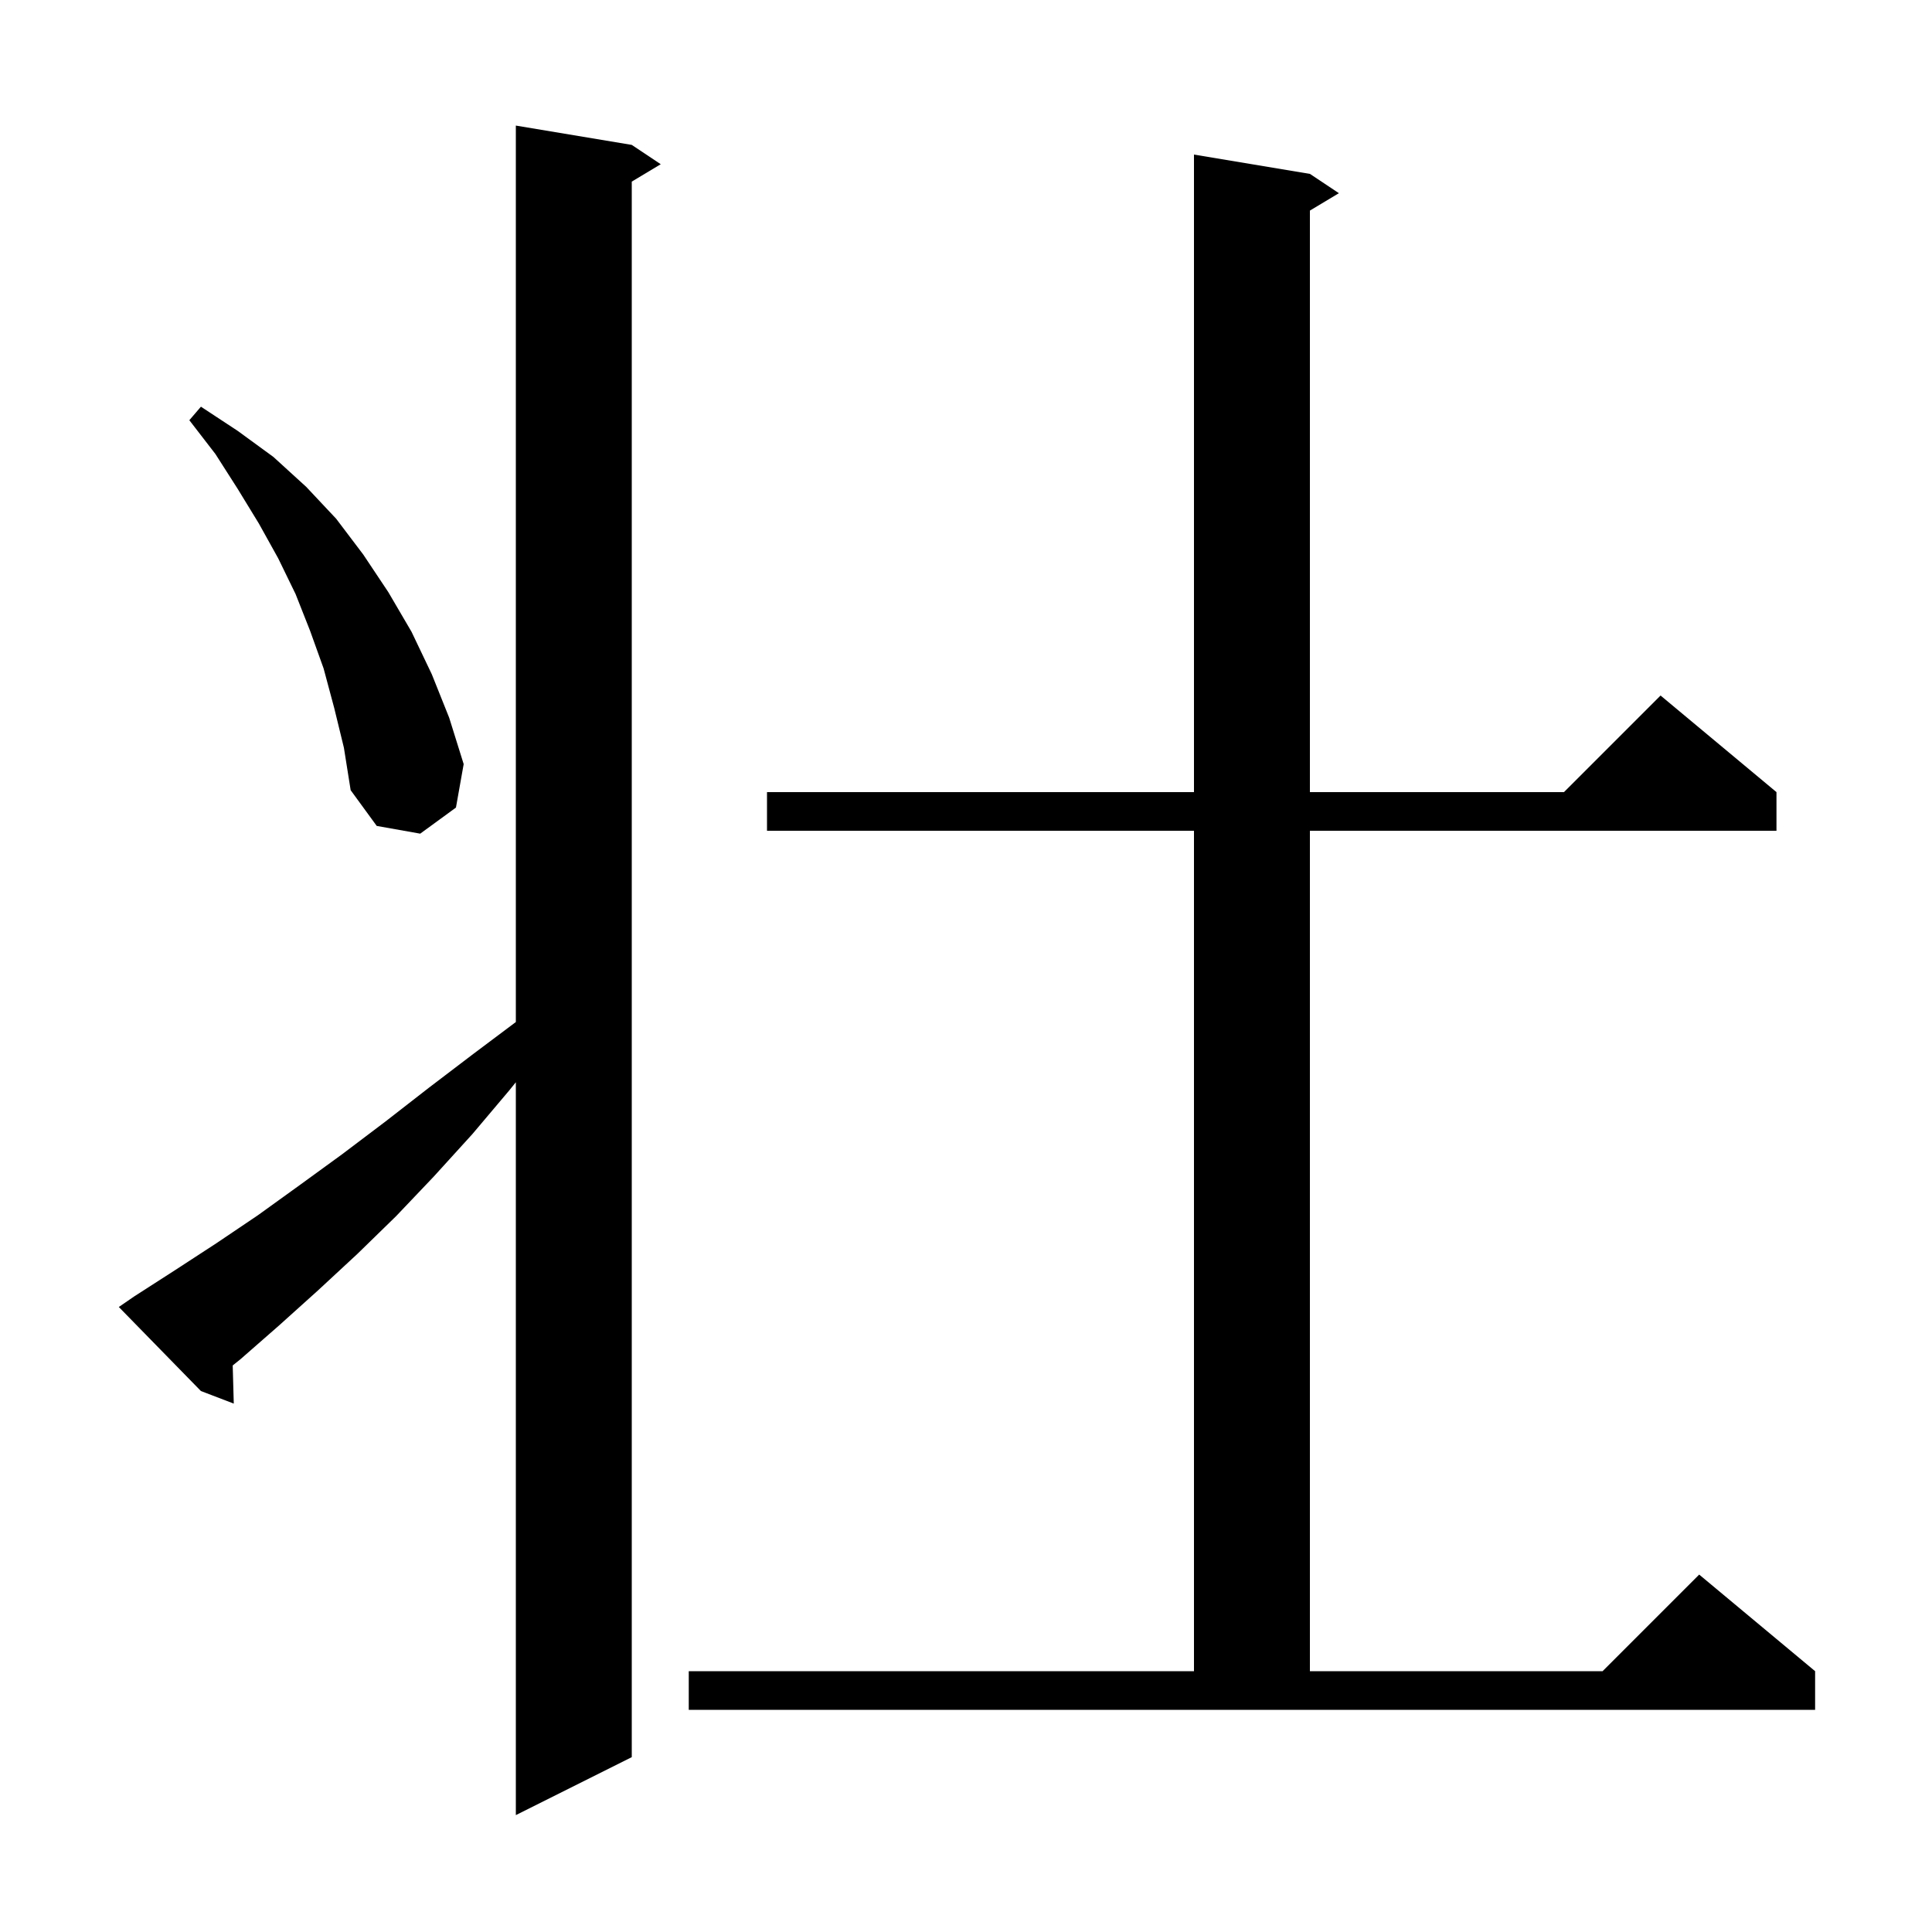 <svg xmlns="http://www.w3.org/2000/svg" xmlns:xlink="http://www.w3.org/1999/xlink" version="1.1" baseProfile="full" viewBox="0 0 200 200" width="200" height="200">
<g fill="black">
<path d="M 13.9 134.2 L 18.1 131.5 L 22.4 128.7 L 26.7 125.8 L 31.0 122.7 L 35.4 119.5 L 39.9 116.1 L 44.4 112.6 L 49.0 109.1 L 53.4 105.8 L 53.4 13.0 L 65.4 15.0 L 68.4 17.0 L 65.4 18.8 L 65.4 181.9 L 53.4 187.9 L 53.4 112.034 L 52.7 112.9 L 48.9 117.4 L 44.9 121.8 L 41.0 125.9 L 37.0 129.8 L 32.9 133.6 L 28.9 137.2 L 24.9 140.7 L 24.09 141.352 L 24.2 145.3 L 20.8 144.0 L 12.3 135.3 Z M 71.3 173.0 L 123.6 173.0 L 123.6 86.0 L 79.4 86.0 L 79.4 82.0 L 123.6 82.0 L 123.6 16.0 L 135.6 18.0 L 138.6 20.0 L 135.6 21.8 L 135.6 82.0 L 161.9 82.0 L 171.9 72.0 L 183.9 82.0 L 183.9 86.0 L 135.6 86.0 L 135.6 173.0 L 165.9 173.0 L 175.9 163.0 L 187.9 173.0 L 187.9 177.0 L 71.3 177.0 Z M 34.6 73.3 L 33.5 69.2 L 32.1 65.3 L 30.6 61.5 L 28.8 57.8 L 26.8 54.2 L 24.6 50.6 L 22.3 47.0 L 19.6 43.5 L 20.8 42.1 L 24.6 44.6 L 28.3 47.3 L 31.7 50.4 L 34.8 53.7 L 37.6 57.4 L 40.2 61.3 L 42.6 65.4 L 44.7 69.8 L 46.5 74.3 L 48.0 79.1 L 47.2 83.6 L 43.5 86.3 L 39.0 85.5 L 36.3 81.8 L 35.6 77.4 Z " />
</g>
</svg>
